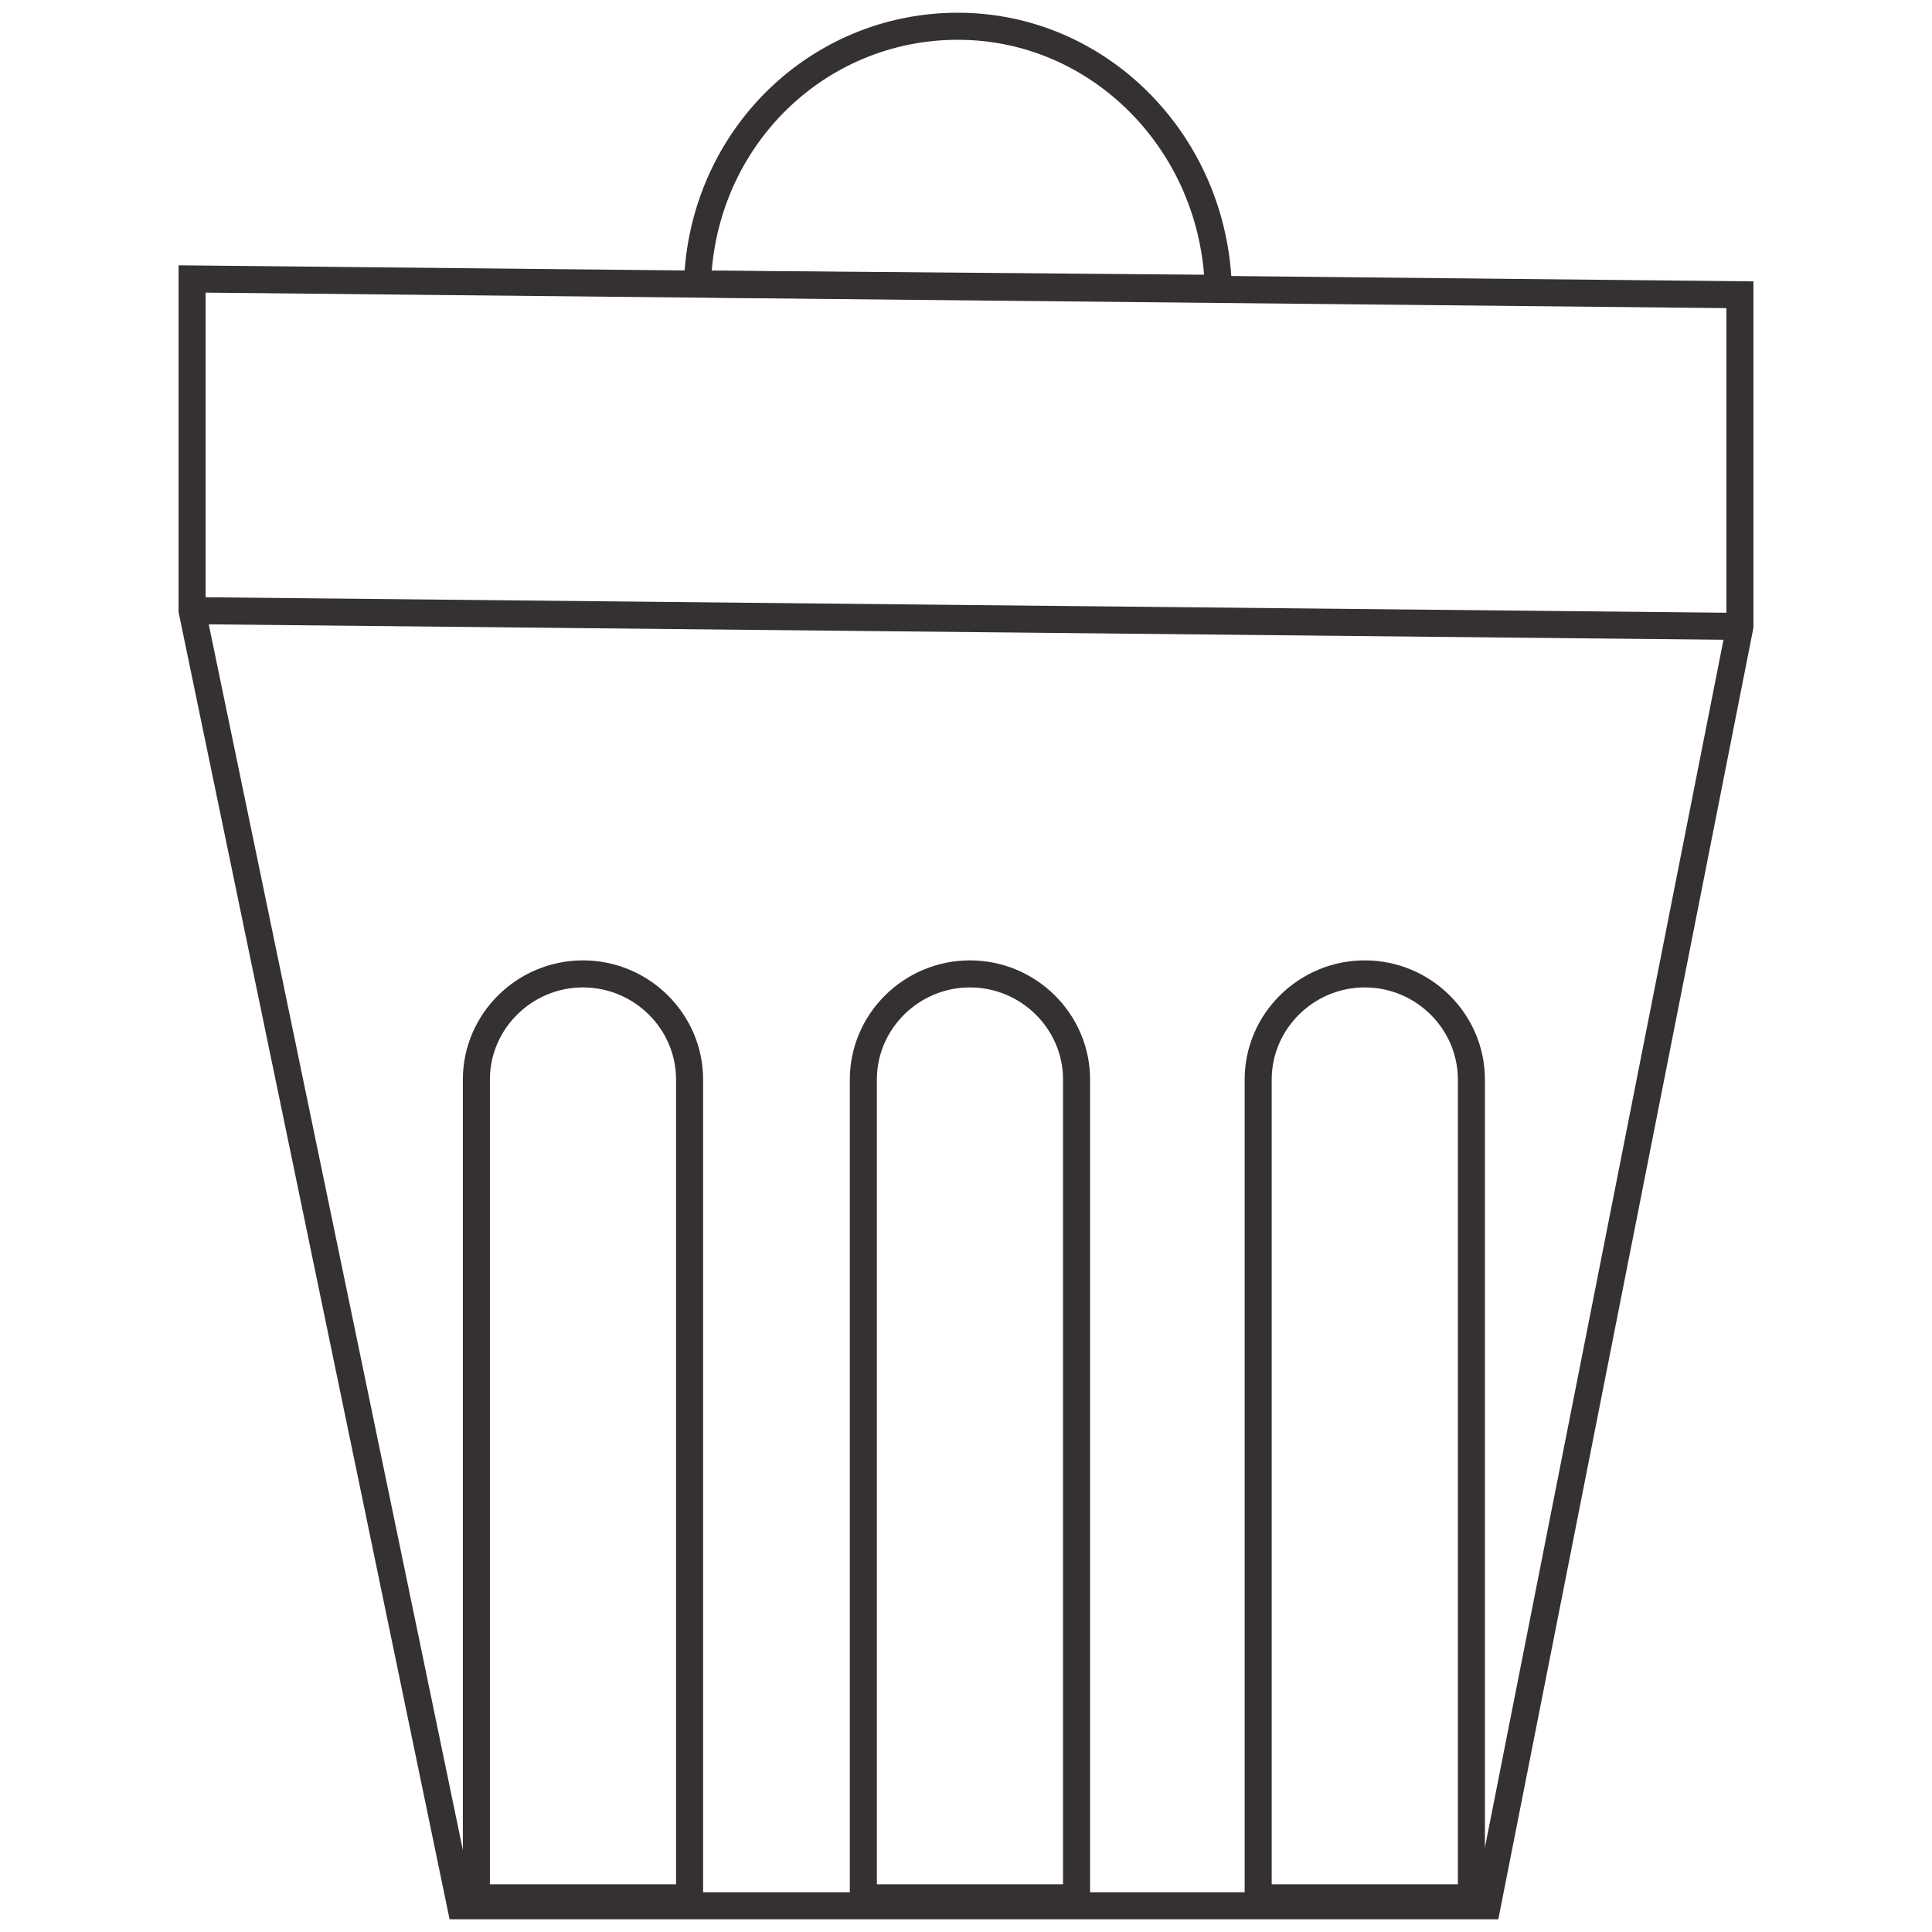 <?xml version="1.0" encoding="UTF-8"?>
<!DOCTYPE svg PUBLIC "-//W3C//DTD SVG 1.1//EN" "http://www.w3.org/Graphics/SVG/1.1/DTD/svg11.dtd">
<!-- Creator: CorelDRAW 2020 (64 Bit) -->
<svg xmlns="http://www.w3.org/2000/svg" xml:space="preserve" width="42.333mm" height="42.333mm" version="1.1" style="shape-rendering:geometricPrecision; text-rendering:geometricPrecision; image-rendering:optimizeQuality; fill-rule:evenodd; clip-rule:evenodd"
viewBox="0 0 4233.32 4233.32"
 xmlns:xlink="http://www.w3.org/1999/xlink"
 xmlns:xodm="http://www.corel.com/coreldraw/odm/2003">
 <defs>
  <style type="text/css">
   <![CDATA[
    .str0 {stroke:#353131;stroke-width:59.27;stroke-miterlimit:22.926}
    .fil0 {fill:none}
   ]]>
  </style>
 </defs>
 <g id="Camada_x0020_1">
  <g id="_2804077570016">
   <polygon class="fil0 str0" points="420.89,611.27 420.89,1338.02 1009.24,4175.78 3258.69,4175.78 3812.42,1372.6 3812.42,645.85 "/>
   <line class="fil0 str0" x1="420.89" y1="1338.02" x2="3812.42" y2= "1372.6" />
   <path class="fil0 str0" d="M2990.43 2133.97l0.08 0c128.47,0 233.56,104.2 233.56,231.54l0 1792.98 -467.2 0 0 -1792.98c0,-127.34 105.09,-231.54 233.56,-231.54zm-1713.05 0l0.08 0c128.47,0 233.55,104.2 233.55,231.54l0 1792.98 -467.19 0 0 -1792.98c0,-127.34 105.09,-231.54 233.56,-231.54zm847.9 0l0.08 0c128.47,0 233.56,104.2 233.56,231.54l0 1792.98 -467.2 0 0 -1792.98c0,-127.34 105.09,-231.54 233.56,-231.54z"/>
   <path class="fil0 str0" d="M2099.92 57.55c309.58,0.6 561.08,256.15 569.61,574.32l-1141.32 -9.59c9.78,-318.13 262.13,-565.34 571.71,-564.73z"/>
  </g>
 </g>
</svg>
